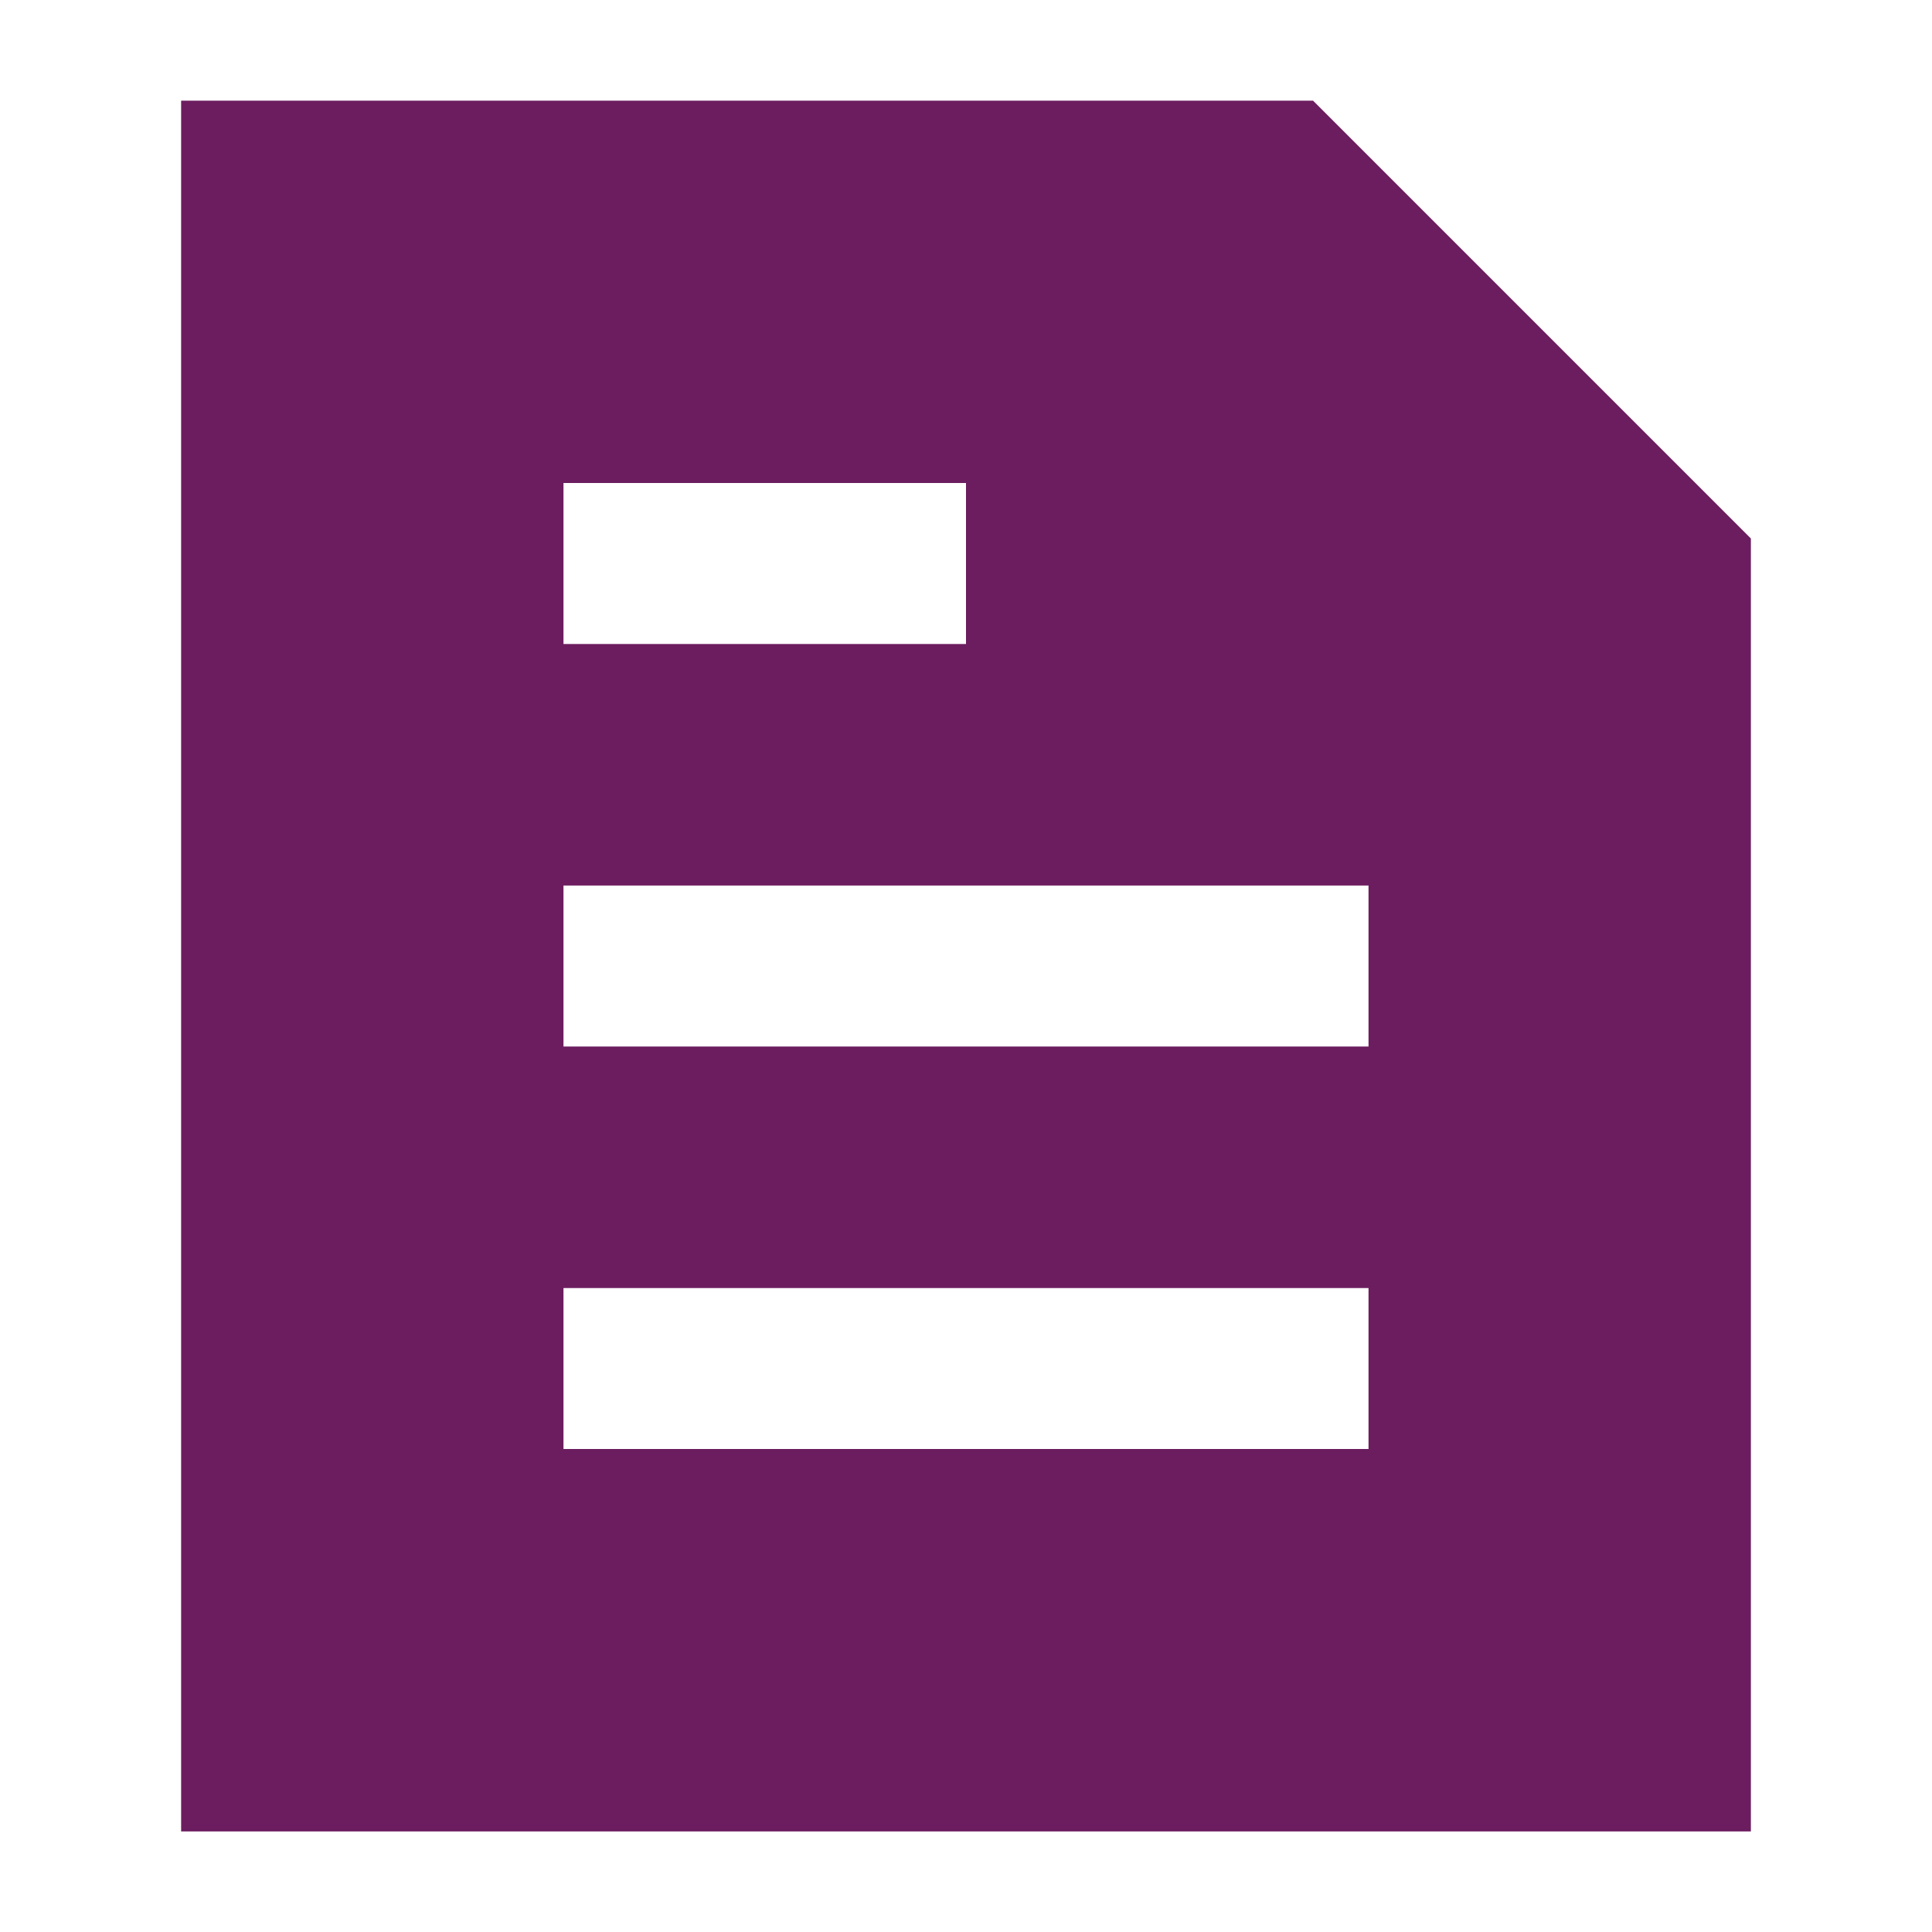 <svg width="32" height="32" viewBox="0 0 32 32" fill="none" xmlns="http://www.w3.org/2000/svg">
<path fill-rule="evenodd" clip-rule="evenodd" d="M3 1.667H21.748L29 8.919V30.334H3V1.667ZM9.333 10.667H16V8H9.333V10.667ZM9.333 17.334V14.667H22.667V17.334H9.333ZM9.333 21.334V24H22.667V21.334H9.333Z" fill="#6c1d5f"/>
</svg>
